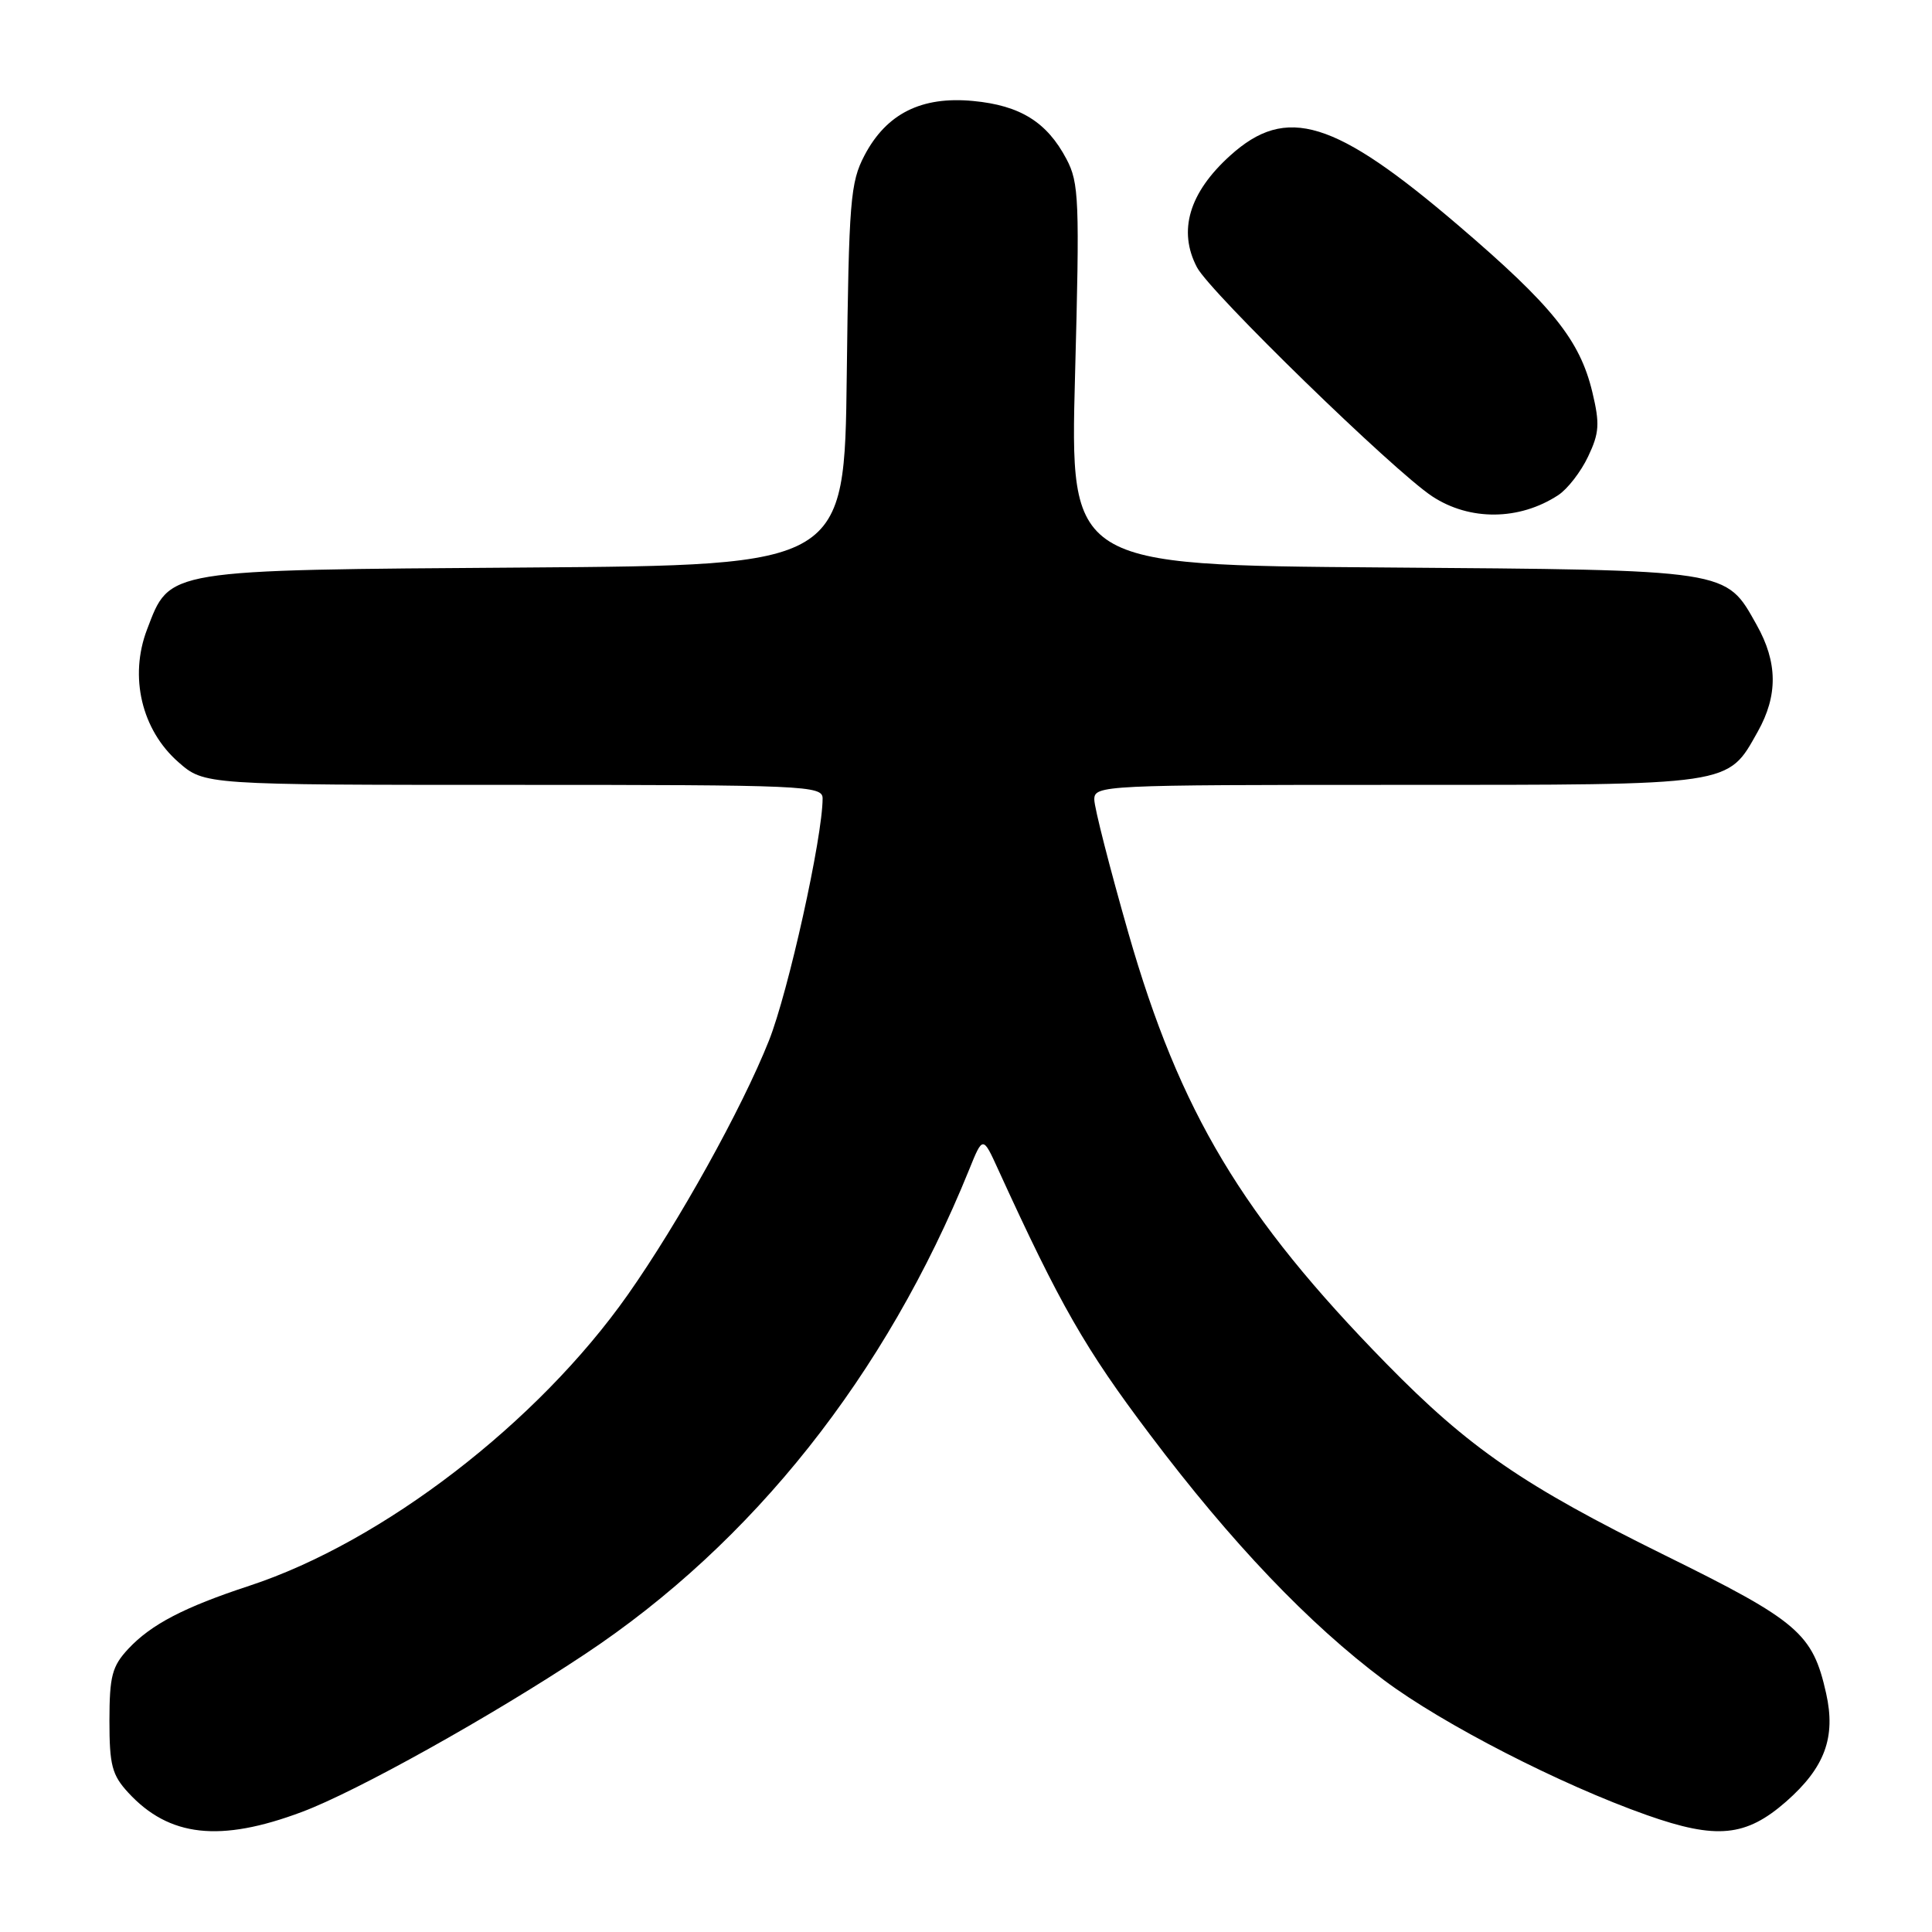 <?xml version="1.0" encoding="UTF-8" standalone="no"?>
<!DOCTYPE svg PUBLIC "-//W3C//DTD SVG 1.1//EN" "http://www.w3.org/Graphics/SVG/1.1/DTD/svg11.dtd" >
<svg xmlns="http://www.w3.org/2000/svg" xmlns:xlink="http://www.w3.org/1999/xlink" version="1.1" viewBox="0 0 256 256">
 <g >
 <path fill="currentColor"
d=" M 40.01 240.09 C 47.25 237.38 65.04 227.46 77.47 219.21 C 99.77 204.42 117.38 182.21 128.41 155.00 C 130.23 150.50 130.23 150.50 132.28 155.00 C 140.48 172.94 143.79 178.72 152.38 190.10 C 163.18 204.43 173.42 215.17 183.39 222.63 C 191.19 228.47 206.82 236.49 218.22 240.51 C 227.45 243.77 231.34 243.39 236.67 238.72 C 241.80 234.21 243.28 230.21 241.97 224.37 C 240.19 216.43 238.31 214.81 220.60 206.08 C 201.85 196.83 194.68 191.90 183.68 180.67 C 164.61 161.19 156.34 147.40 149.52 123.64 C 147.04 114.97 145.00 107.00 145.00 105.94 C 145.00 104.05 146.09 104.00 185.10 104.00 C 229.90 104.00 228.86 104.15 232.91 96.95 C 235.60 92.15 235.56 87.77 232.76 82.79 C 228.61 75.40 229.52 75.54 183.14 75.19 C 141.78 74.88 141.78 74.88 142.45 49.69 C 143.07 26.52 142.98 24.22 141.31 21.07 C 138.72 16.17 135.18 13.97 128.94 13.38 C 122.09 12.73 117.46 15.05 114.55 20.59 C 112.67 24.18 112.48 26.56 112.20 49.70 C 111.90 74.90 111.90 74.90 69.70 75.20 C 21.55 75.54 22.55 75.38 19.48 83.42 C 17.10 89.66 18.76 96.71 23.63 100.98 C 27.07 104.00 27.07 104.00 68.03 104.00 C 106.69 104.00 109.00 104.10 109.00 105.79 C 109.00 110.94 104.45 131.46 101.88 137.91 C 98.30 146.91 89.92 161.99 83.18 171.57 C 71.25 188.52 50.70 204.32 33.05 210.12 C 24.38 212.97 20.03 215.24 17.00 218.48 C 14.85 220.79 14.51 222.08 14.50 227.99 C 14.50 233.90 14.84 235.20 17.00 237.54 C 22.41 243.41 29.16 244.16 40.01 240.09 Z  M 206.47 65.61 C 207.70 64.81 209.48 62.51 210.43 60.50 C 211.92 57.37 212.00 56.16 210.99 51.94 C 209.33 45.05 205.69 40.52 193.30 29.92 C 176.84 15.84 170.46 13.88 163.01 20.61 C 157.56 25.53 156.06 30.59 158.61 35.43 C 160.36 38.75 184.66 62.40 189.78 65.77 C 194.75 69.04 201.33 68.98 206.47 65.61 Z "/>
</g>
</svg>